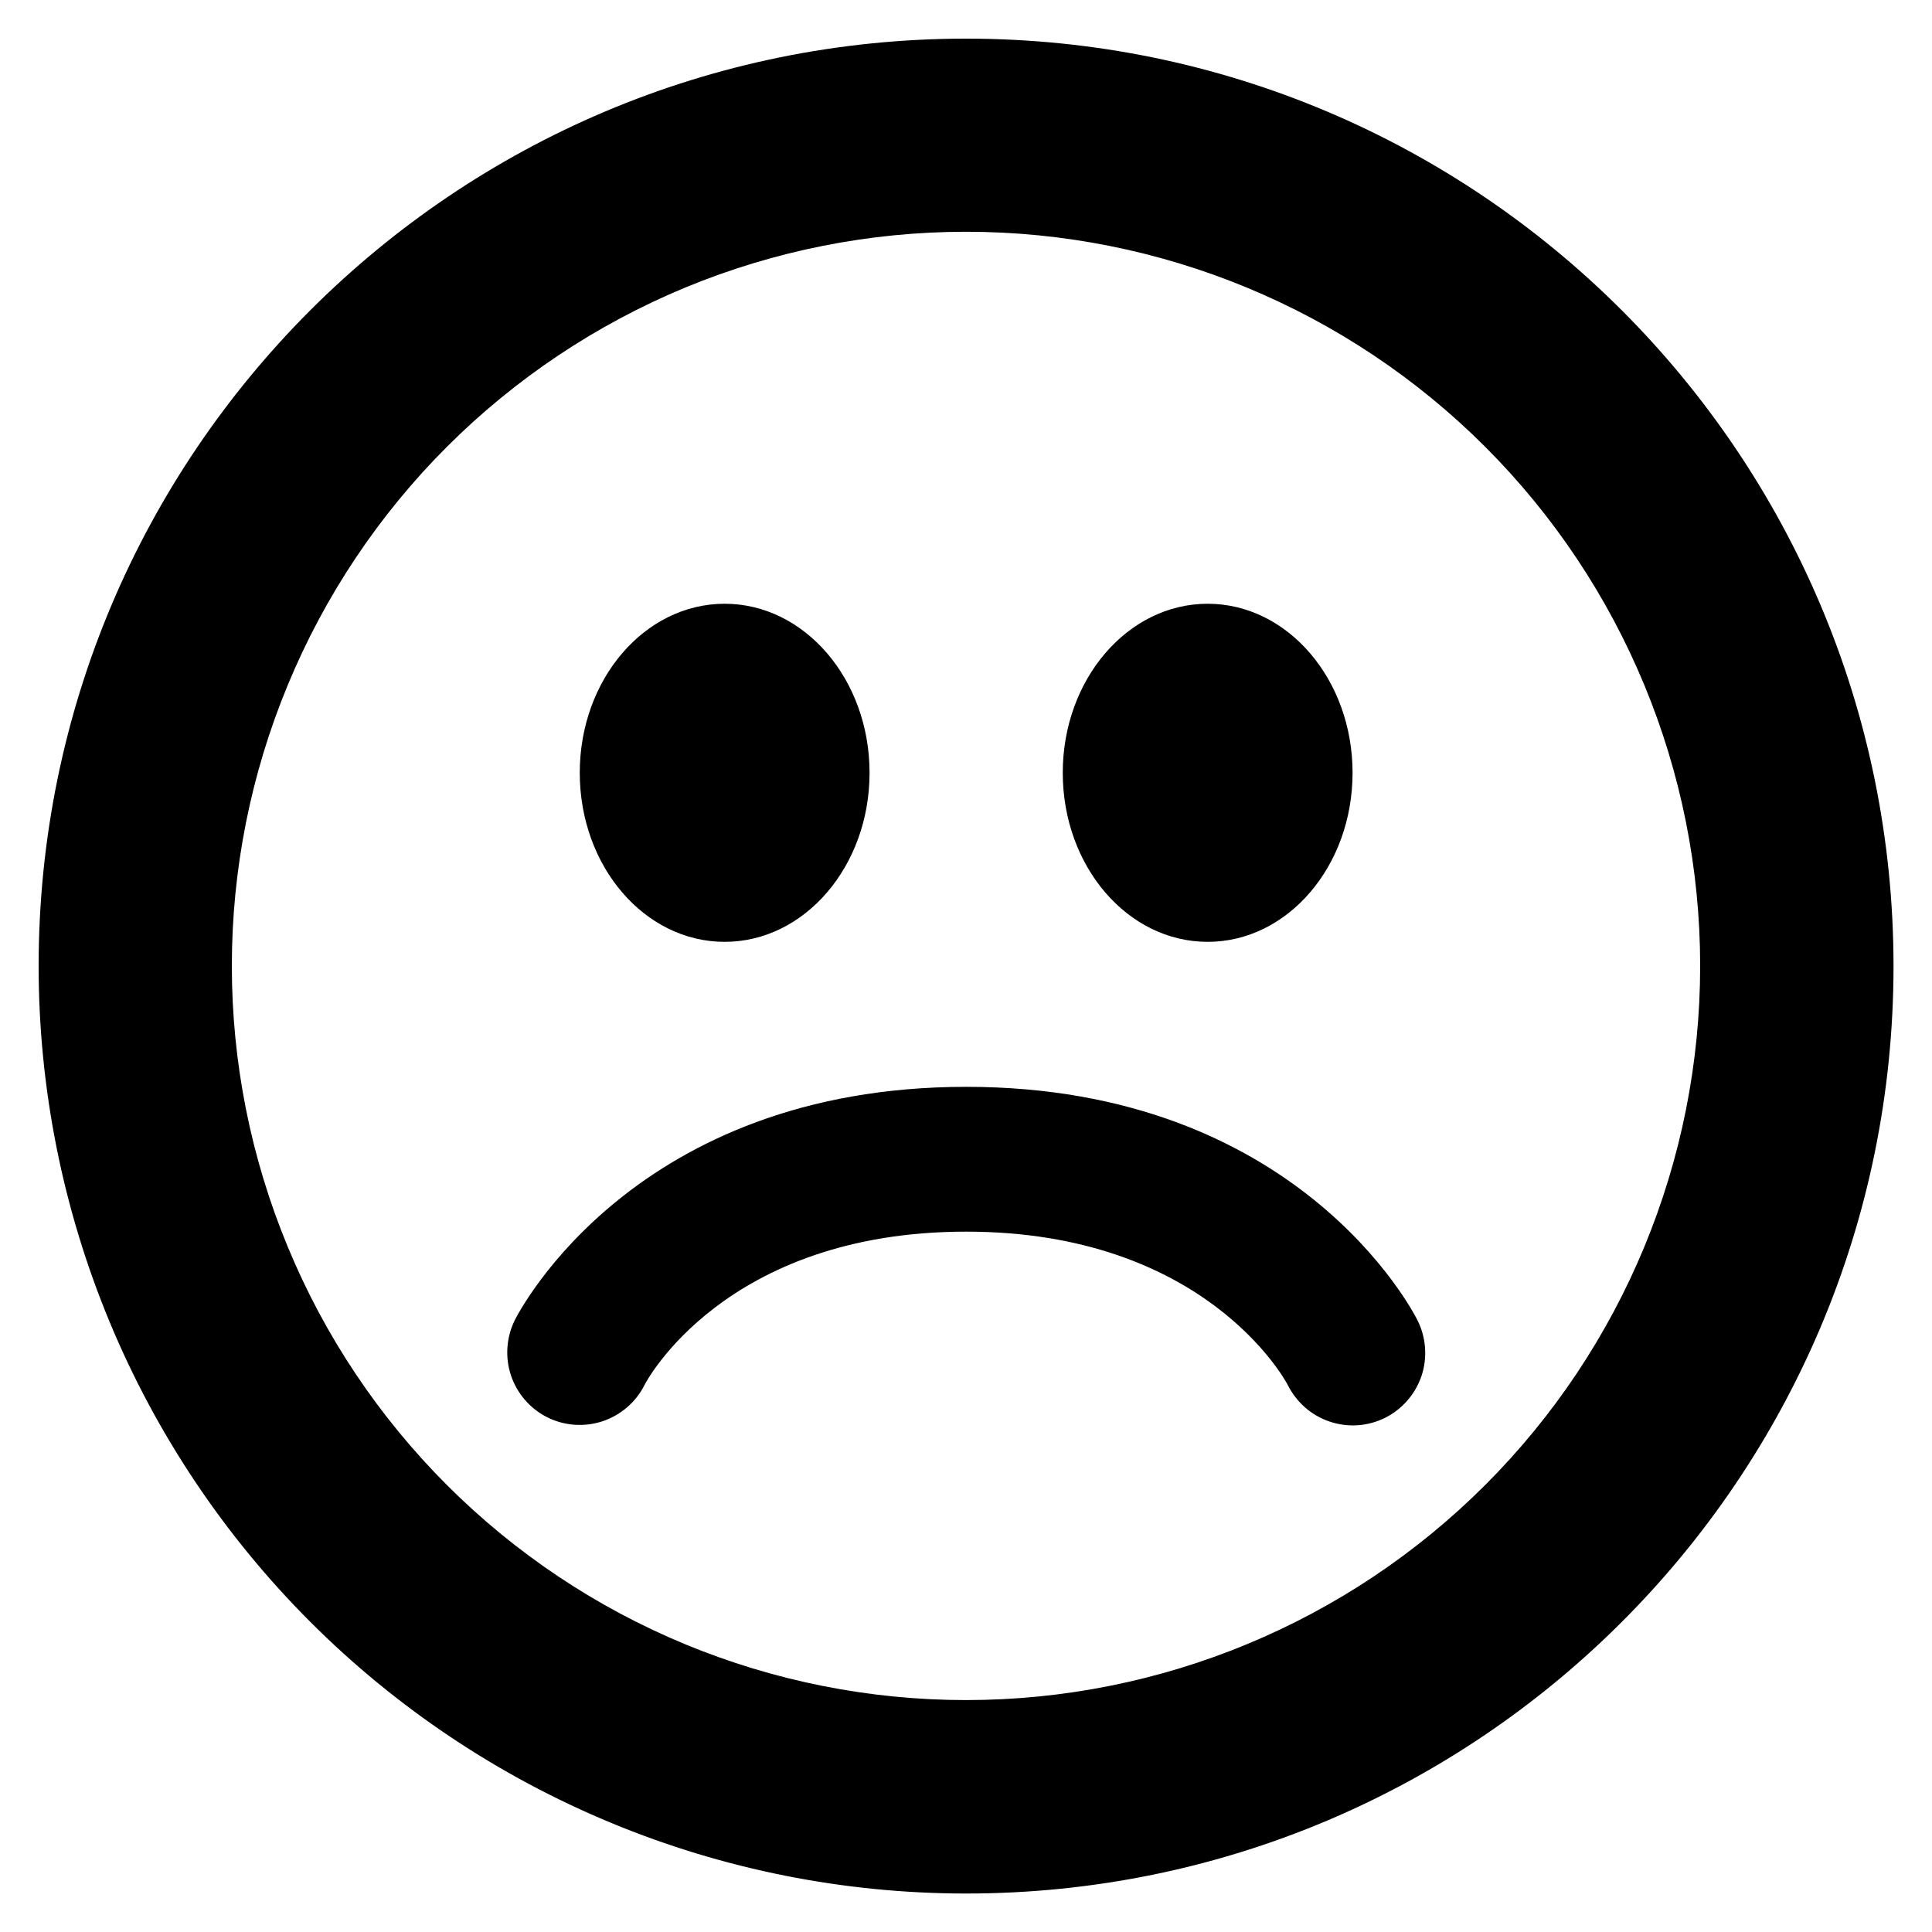 <svg width="24" height="24" viewBox="0 0 24 24" fill="none" xmlns="http://www.w3.org/2000/svg">
<path d="M12.002 0.48C5.638 0.48 0.48 5.638 0.48 12.001C0.48 13.514 0.778 15.012 1.357 16.41C1.936 17.808 2.785 19.078 3.855 20.148C4.924 21.217 6.195 22.066 7.593 22.645C8.99 23.224 10.489 23.522 12.002 23.522C18.363 23.522 23.522 18.364 23.522 12.001C23.52 5.638 18.362 0.48 12.002 0.48V0.48ZM12.001 21.119C10.803 21.119 9.617 20.883 8.51 20.425C7.404 19.967 6.399 19.295 5.552 18.448C4.705 17.601 4.033 16.596 3.575 15.489C3.116 14.383 2.88 13.197 2.88 11.999C2.88 10.802 3.116 9.616 3.575 8.509C4.033 7.403 4.705 6.397 5.552 5.55C6.399 4.704 7.404 4.032 8.51 3.573C9.617 3.115 10.803 2.879 12.001 2.879C14.419 2.879 16.739 3.84 18.449 5.55C20.16 7.261 21.12 9.58 21.12 11.999C21.12 14.418 20.16 16.738 18.449 18.448C16.739 20.158 14.419 21.119 12.001 21.119ZM15.002 11.7C15.995 11.7 16.802 10.761 16.802 9.6C16.802 8.44 15.995 7.5 15.002 7.5C14.008 7.5 13.202 8.44 13.202 9.6C13.202 10.761 14.007 11.7 15.002 11.7ZM9.002 11.7C9.995 11.7 10.802 10.761 10.802 9.6C10.802 8.44 9.995 7.5 9.002 7.5C8.008 7.5 7.202 8.44 7.202 9.6C7.202 10.761 8.007 11.7 9.002 11.7ZM12.003 13.501C7.894 13.501 6.456 16.279 6.396 16.397C6.29 16.611 6.272 16.858 6.347 17.085C6.423 17.311 6.585 17.499 6.798 17.606C7.012 17.713 7.259 17.73 7.486 17.655C7.713 17.579 7.9 17.417 8.007 17.204C8.016 17.183 8.993 15.3 12.003 15.3C14.959 15.3 15.96 17.133 15.996 17.203C16.049 17.309 16.122 17.404 16.211 17.483C16.3 17.561 16.404 17.621 16.516 17.659C16.629 17.697 16.748 17.713 16.866 17.705C16.985 17.697 17.101 17.665 17.207 17.612C17.313 17.559 17.408 17.485 17.485 17.395C17.563 17.306 17.622 17.201 17.66 17.088C17.697 16.976 17.711 16.857 17.702 16.738C17.693 16.62 17.661 16.504 17.607 16.398C17.548 16.28 16.112 13.501 12.003 13.501Z" fill="black"/>
</svg>
